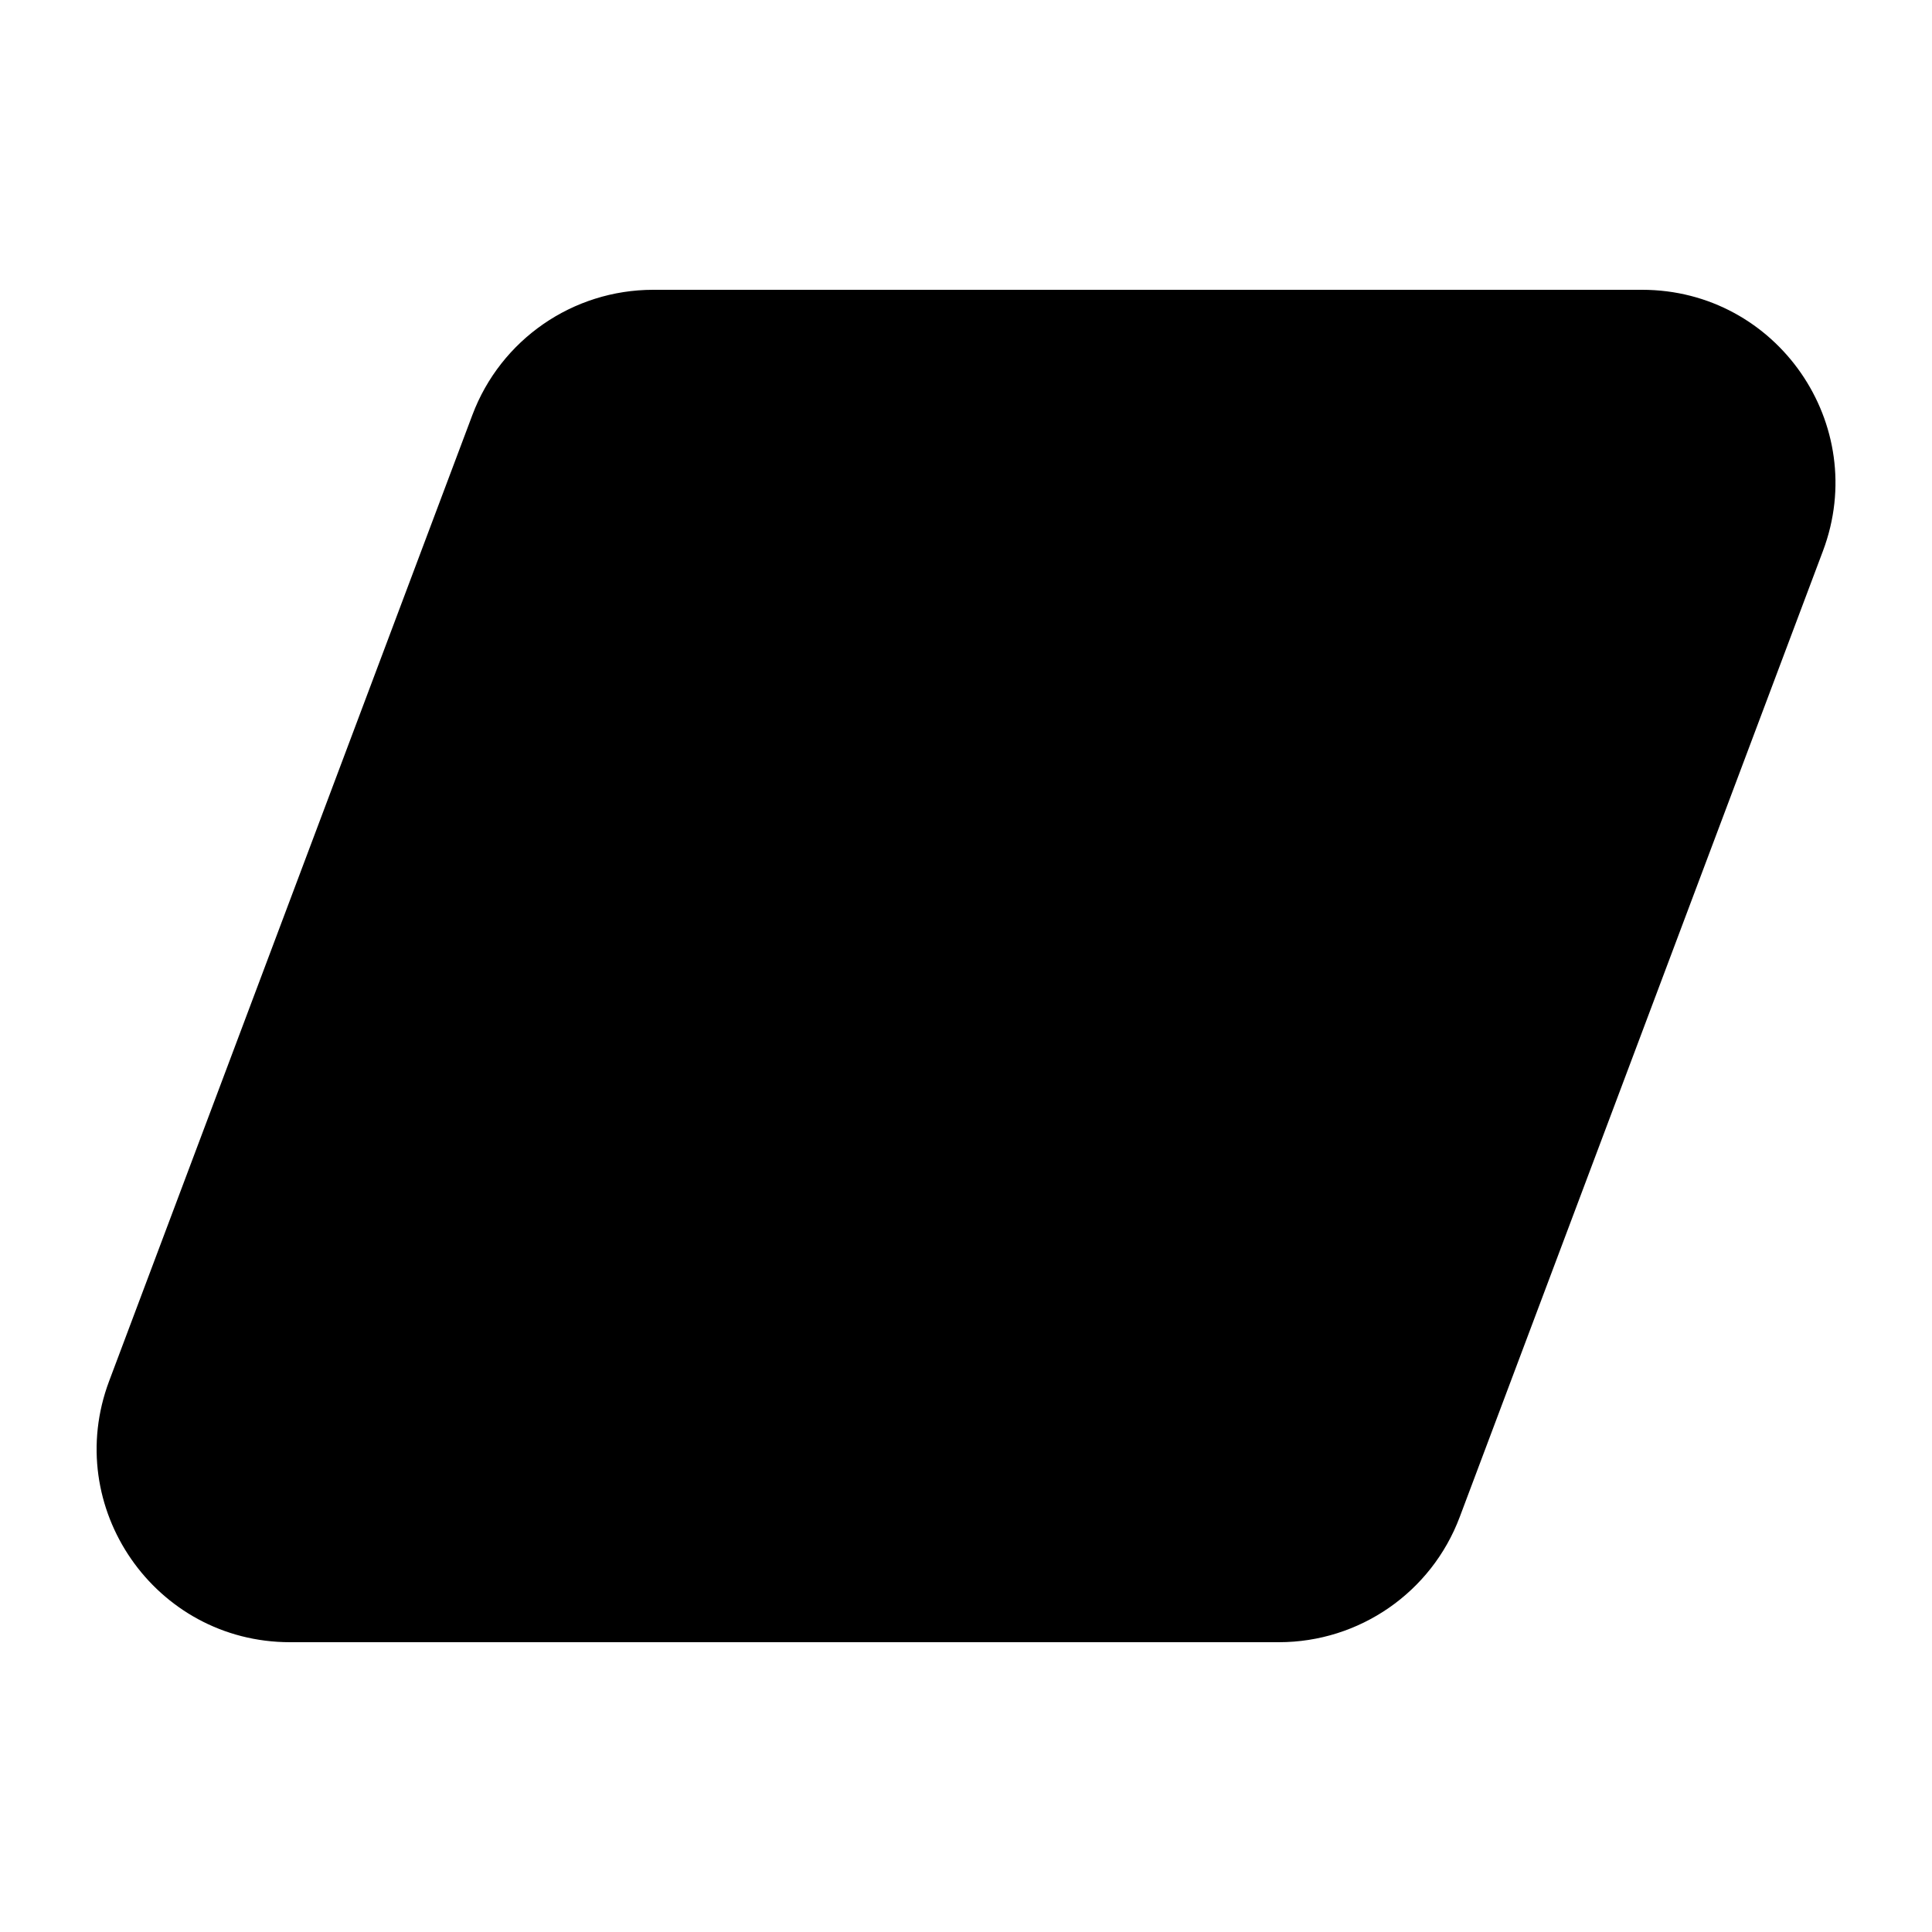 <svg xmlns="http://www.w3.org/2000/svg" viewBox="0 0 20 20" fill="none"><path d="M4.89 4.296C5.183 3.516 5.929 3 6.762 3H16.999C18.396 3 19.363 4.396 18.871 5.704L15.111 15.704C14.818 16.484 14.072 17 13.239 17H3.002C1.605 17 0.638 15.604 1.13 14.296L4.89 4.296Z" fill="currentColor"/></svg>